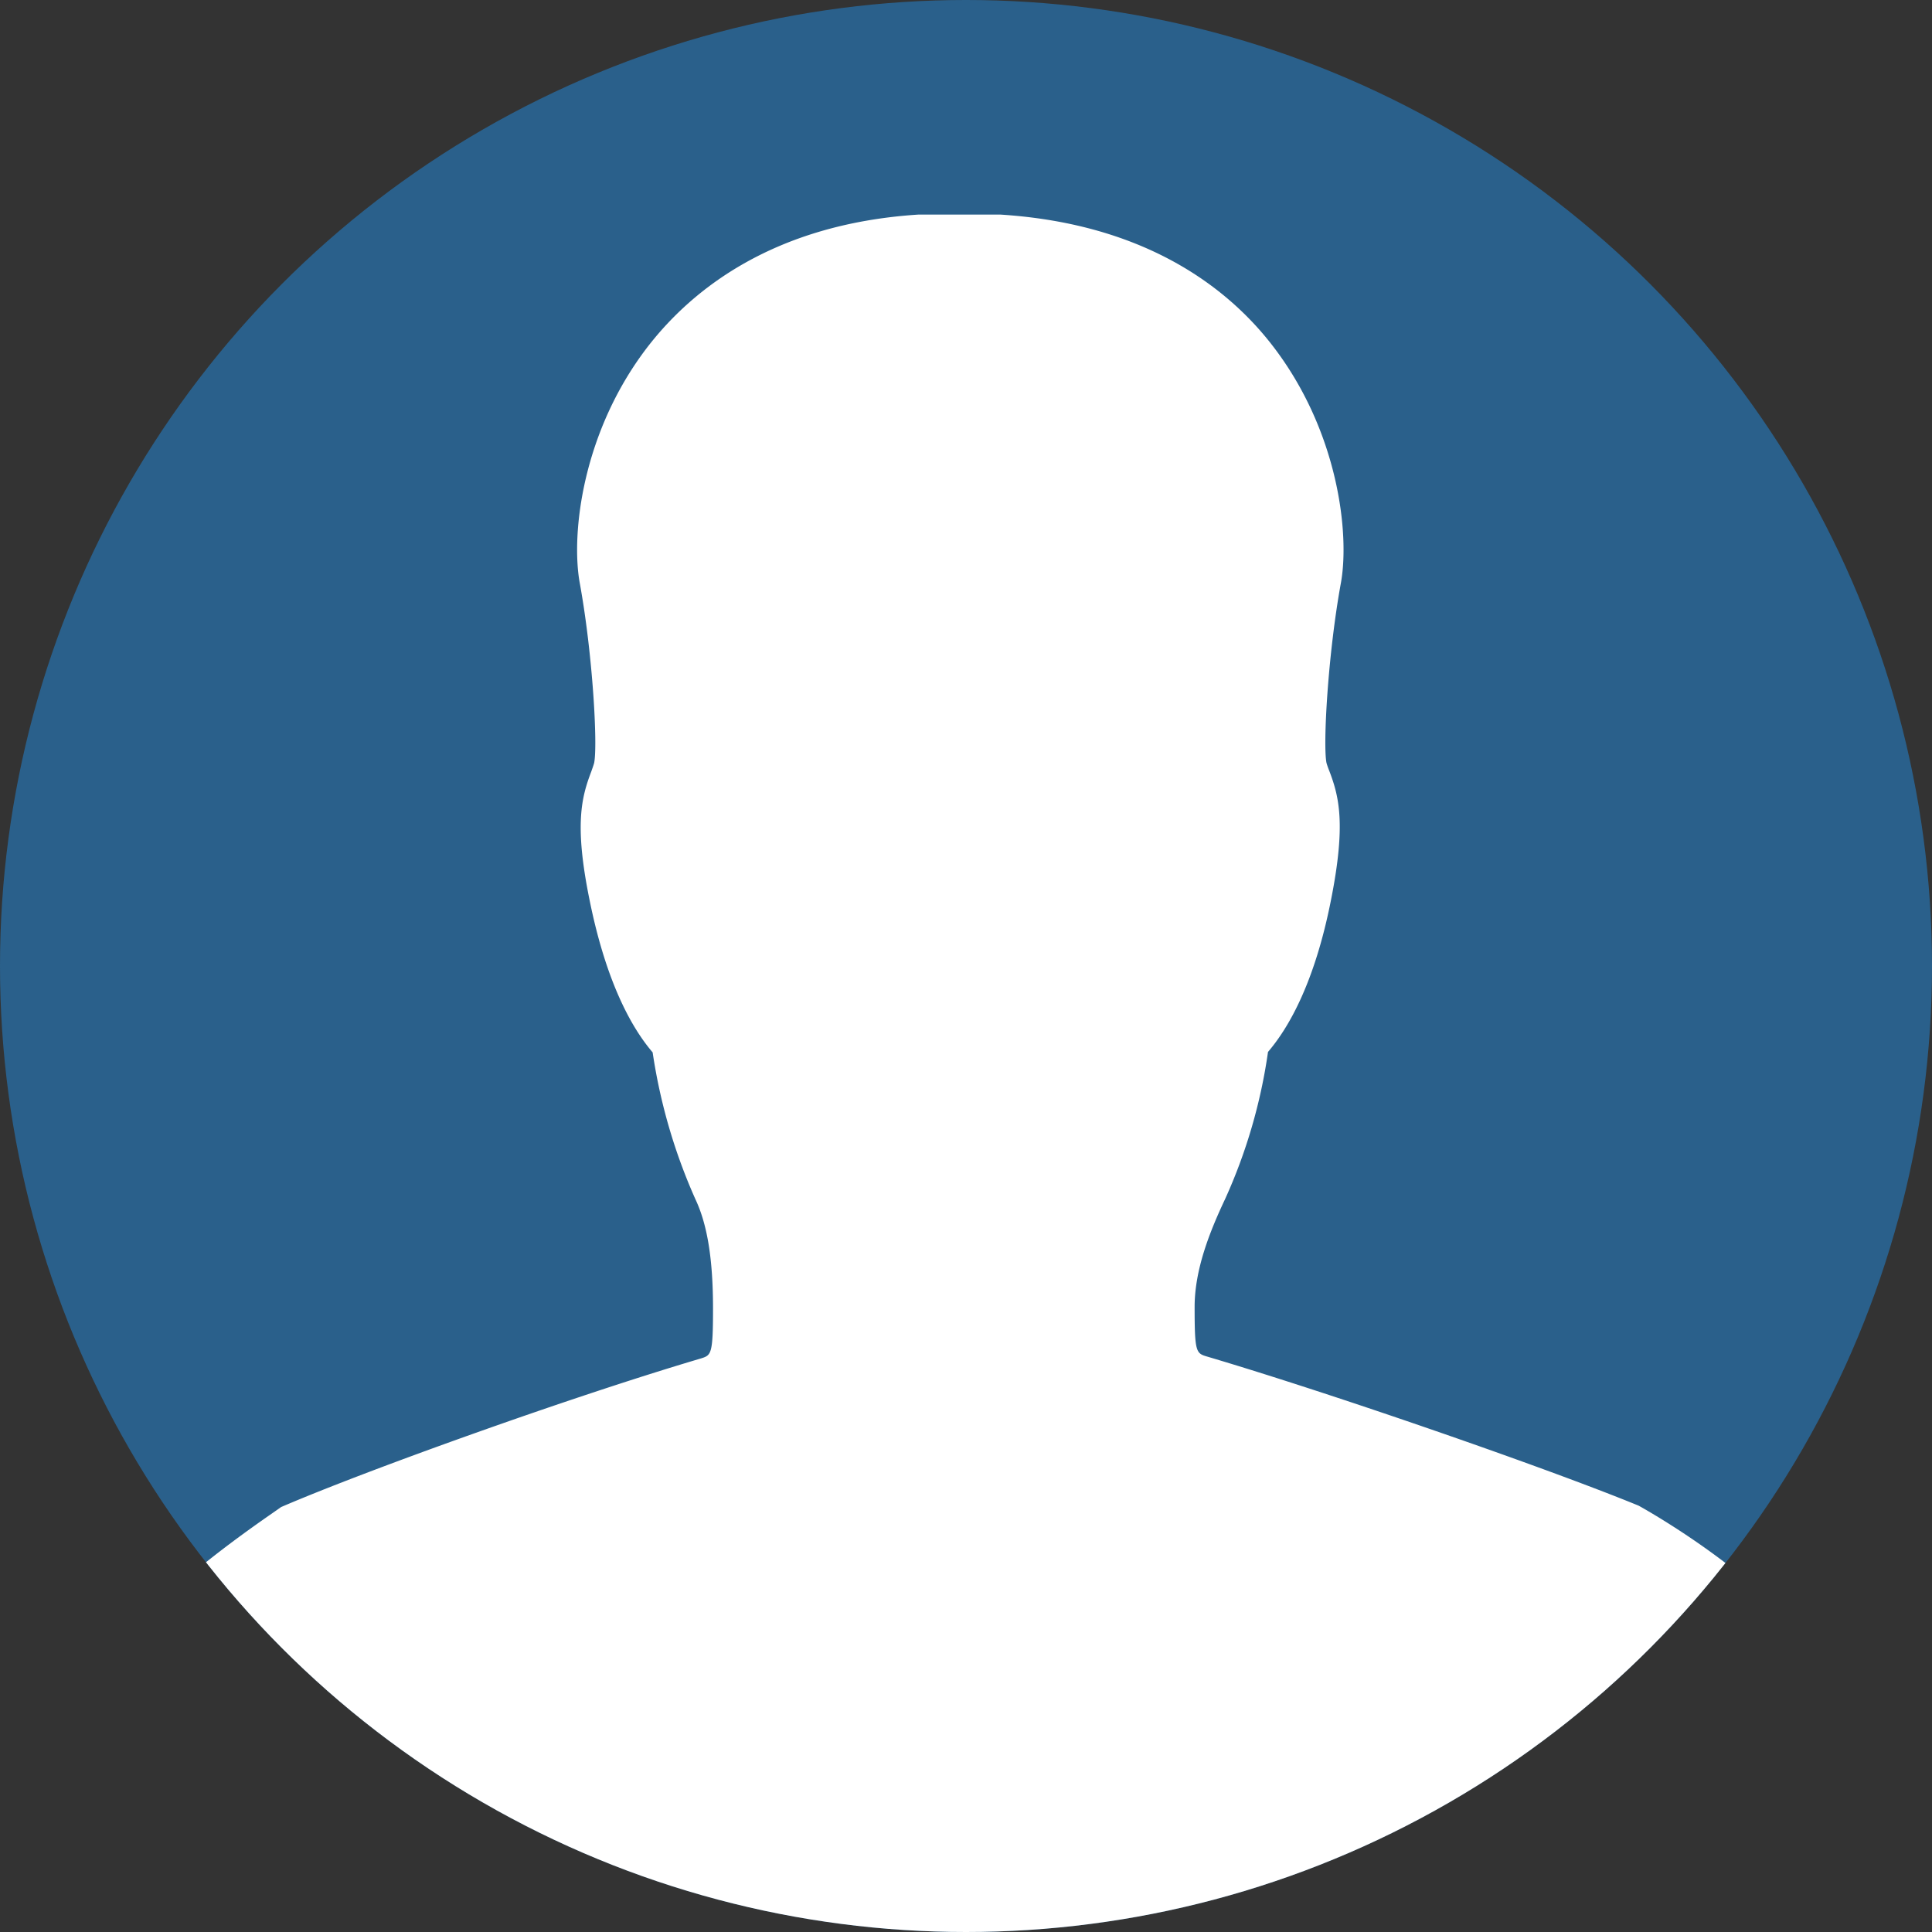 <svg xmlns="http://www.w3.org/2000/svg" xmlns:xlink="http://www.w3.org/1999/xlink" width="416" height="416" viewBox="0 0 416 416">
  <rect x="0" y="0" width="416" height="416" fill="#333333" stroke="none"/>
  <defs>
    <clipPath id="clip-path">
      <circle id="Ellipse_1203" data-name="Ellipse 1203" cx="208" cy="208" r="208" transform="translate(-3277 -1863)" fill="none" stroke="#2a608b" stroke-width="20"/>
    </clipPath>
  </defs>
  <g id="Group_72555" data-name="Group 72555" transform="translate(3292 1341)">
    <circle id="Ellipse_1204" data-name="Ellipse 1204" cx="208" cy="208" r="208" transform="translate(-3292 -1341)" fill="#2a608b"/>
    <g id="Mask_Group_59" data-name="Mask Group 59" transform="translate(-15 522)" clip-path="url(#clip-path)">
      <path id="user_2_" data-name="user (2)" d="M402.3,378.2c-20-8.2-65.9-24.1-92.9-32.1-2.4-.7-2.7-.9-2.7-10.7,0-8.1,3.3-16.3,6.6-23.3a116.217,116.217,0,0,0,9.2-31.6c4.2-4.9,10-14.5,13.6-32.9,3.2-16.2,1.7-22.1-.4-27.6a17.715,17.715,0,0,1-.6-1.7c-.8-3.8.3-23.5,3.1-38.8,1.9-10.5-.5-32.8-14.9-51.3-9.1-11.7-26.6-26-58.5-28H247.3c-31.4,2-48.8,16.3-58,28-14.5,18.5-16.9,40.8-15,51.3,2.8,15.3,3.9,35,3.1,38.8-.2.7-.4,1.2-.6,1.8-2.1,5.5-3.7,11.4-.4,27.6,3.7,18.4,9.4,28,13.6,32.9a121.027,121.027,0,0,0,9.2,31.6c2.6,5.5,3.8,13,3.8,23.6,0,9.9-.4,10-2.6,10.7-28.1,8.3-72.6,24.3-90.4,32-8.708,6.253-86.908,57.078-21.177,80.756s268.728,11.448,332.217-12.3S402.3,378.2,402.3,378.2Z" transform="translate(-3326.472 -1917)" fill="#fff"/>
    </g>
  </g>
</svg>
